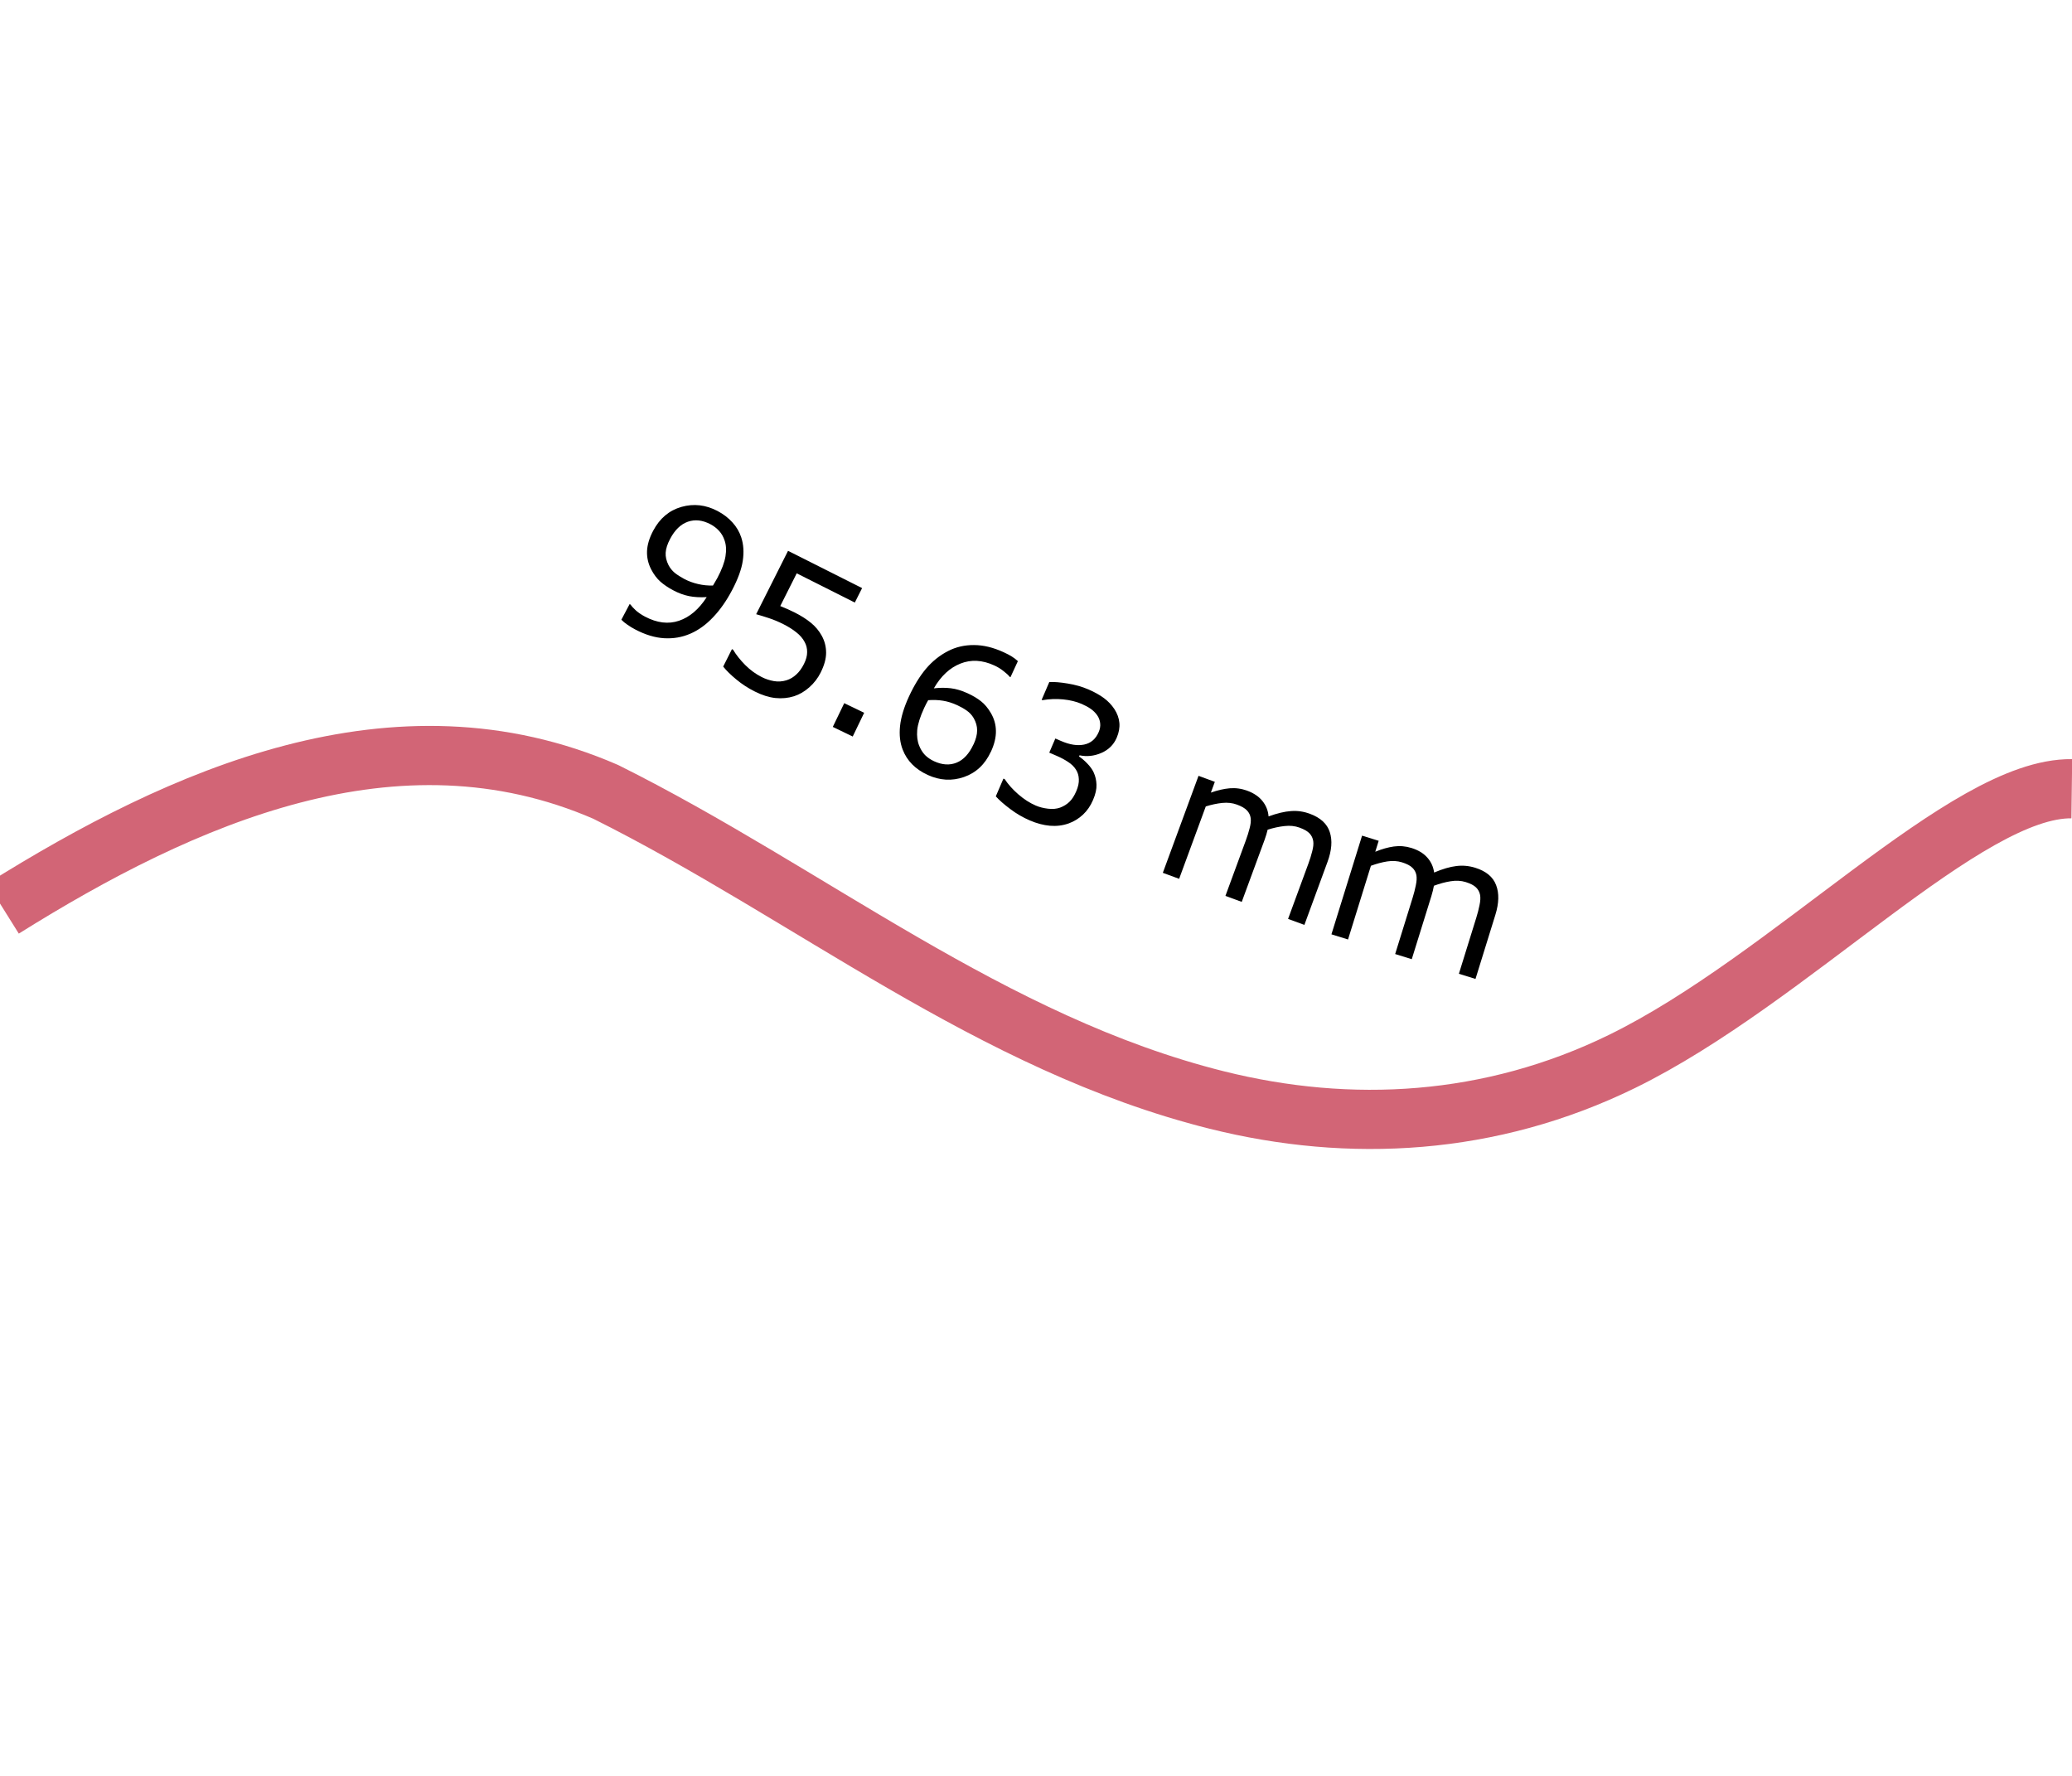 <?xml version="1.0" encoding="UTF-8" standalone="no"?>
<svg
   width="70"
   height="60"
   viewBox="0 0 70 60"
   version="1.1"
   id="svg1"
   sodipodi:docname="org.inkscape.visualise.measure-length.svg"
   inkscape:version="1.4-dev (de72ba3c18, 2023-06-27, custom)"
   xmlns:inkscape="http://www.inkscape.org/namespaces/inkscape"
   xmlns:sodipodi="http://sodipodi.sourceforge.net/DTD/sodipodi-0.dtd"
   xmlns="http://www.w3.org/2000/svg"
   xmlns:svg="http://www.w3.org/2000/svg">
  <sodipodi:namedview
     id="namedview1"
     pagecolor="#ffffff"
     bordercolor="#000000"
     borderopacity="0.25"
     inkscape:showpageshadow="2"
     inkscape:pageopacity="0.0"
     inkscape:pagecheckerboard="0"
     inkscape:deskcolor="#d1d1d1"
     inkscape:zoom="1"
     inkscape:cx="138"
     inkscape:cy="40"
     inkscape:current-layer="layer1" />
  <defs
     id="defs1" />
  <g
     inkscape:label="org.inkscape.visualise.measure-length"
     inkscape:groupmode="layer"
     id="layer1">
    <path
       style="fill:none;fill-rule:evenodd;stroke:#d26576;stroke-width:2;stroke-linejoin:round;stroke-miterlimit:5.5;stroke-dasharray:none"
       d="M 0.105,30.695 C 6.16,26.909 13.373,23.673 20.465,26.755 c 6.902,3.44 13.014,8.504 20.641,10.41 4.504,1.126 9.252,0.867 13.689,-1.302 5.693,-2.784 11.615,-9.262 15.198,-9.215"
       id="path1"
       sodipodi:nodetypes="csssc" />
    <path
       style="font-size:12px;text-align:center;stroke-width:1"
       d="m 24.731,19.942 q -0.284,0.539 -0.641,0.913 -0.354,0.375 -0.766,0.554 -0.418,0.182 -0.887,0.154 -0.469,-0.028 -0.981,-0.298 -0.144,-0.076 -0.262,-0.16 -0.12,-0.081 -0.202,-0.167 l 0.279,-0.528 0.028,0.015 q 0.058,0.084 0.184,0.2 0.128,0.113 0.307,0.208 0.611,0.322 1.149,0.14 0.542,-0.184 0.937,-0.799 -0.339,0.019 -0.6,-0.034 -0.262,-0.053 -0.53,-0.195 -0.254,-0.134 -0.435,-0.293 -0.178,-0.158 -0.31,-0.411 -0.154,-0.297 -0.142,-0.622 0.015,-0.324 0.207,-0.686 0.333,-0.63 0.956,-0.807 0.623,-0.176 1.22,0.139 0.299,0.158 0.503,0.386 0.206,0.225 0.299,0.511 0.114,0.353 0.05,0.783 -0.062,0.426 -0.364,0.999 z m -0.496,-0.414 q 0.226,-0.428 0.275,-0.735 0.049,-0.307 -0.03,-0.532 -0.064,-0.193 -0.186,-0.324 -0.12,-0.134 -0.294,-0.226 -0.398,-0.21 -0.762,-0.084 -0.361,0.128 -0.598,0.578 -0.139,0.263 -0.151,0.468 -0.013,0.205 0.098,0.423 0.079,0.151 0.212,0.261 0.135,0.106 0.317,0.203 0.216,0.114 0.467,0.172 0.252,0.059 0.504,0.05 0.033,-0.057 0.065,-0.11 0.036,-0.055 0.083,-0.144 z m 3.492,3.192 q -0.146,0.29 -0.386,0.502 -0.24,0.212 -0.515,0.301 -0.299,0.094 -0.632,0.06 -0.328,-0.036 -0.694,-0.22 -0.341,-0.171 -0.62,-0.403 -0.28,-0.229 -0.448,-0.439 l 0.296,-0.589 0.039,0.02 q 0.156,0.26 0.411,0.518 0.257,0.255 0.553,0.404 0.198,0.1 0.411,0.137 0.215,0.038 0.431,-0.028 0.183,-0.058 0.329,-0.195 0.149,-0.135 0.259,-0.356 0.108,-0.215 0.107,-0.401 0.002,-0.185 -0.084,-0.34 -0.092,-0.179 -0.28,-0.326 -0.184,-0.149 -0.441,-0.278 -0.246,-0.124 -0.492,-0.205 -0.243,-0.08 -0.425,-0.13 l 1.077,-2.142 2.502,1.259 -0.246,0.489 -1.963,-0.988 -0.556,1.106 q 0.126,0.049 0.254,0.107 0.128,0.058 0.221,0.104 0.338,0.17 0.562,0.356 0.226,0.184 0.365,0.436 0.146,0.266 0.147,0.571 6.43e-4,0.305 -0.183,0.67 z m 1.081,2.164 -0.673,-0.325 0.387,-0.802 0.673,0.325 z m 4.668,0.512 q -0.297,0.644 -0.911,0.857 -0.61,0.211 -1.226,-0.072 -0.312,-0.144 -0.523,-0.358 -0.211,-0.214 -0.319,-0.495 -0.136,-0.348 -0.09,-0.798 0.048,-0.449 0.301,-0.997 0.259,-0.562 0.578,-0.942 0.322,-0.378 0.742,-0.594 0.398,-0.206 0.875,-0.203 0.478,-1.5e-5 1.004,0.242 0.168,0.077 0.275,0.144 0.107,0.066 0.206,0.157 l -0.25,0.542 -0.028,-0.013 q -0.06,-0.079 -0.205,-0.191 -0.141,-0.113 -0.308,-0.19 -0.61,-0.281 -1.15,-0.065 -0.539,0.213 -0.898,0.836 0.305,-0.035 0.569,-0.003 0.268,0.031 0.572,0.17 0.27,0.124 0.451,0.269 0.185,0.144 0.332,0.394 0.17,0.288 0.173,0.61 0.006,0.323 -0.168,0.7 z m -0.587,-0.243 q 0.122,-0.264 0.122,-0.474 0.003,-0.208 -0.117,-0.419 -0.089,-0.151 -0.235,-0.253 -0.146,-0.102 -0.319,-0.181 -0.241,-0.111 -0.475,-0.15 -0.233,-0.039 -0.507,-0.02 -0.034,0.06 -0.065,0.118 -0.029,0.055 -0.07,0.143 -0.207,0.449 -0.236,0.752 -0.025,0.301 0.067,0.526 0.073,0.185 0.196,0.314 0.127,0.127 0.306,0.21 0.412,0.19 0.762,0.048 0.352,-0.144 0.569,-0.615 z m 4.061,0.949 q 0.085,0.183 0.094,0.408 0.009,0.225 -0.118,0.521 -0.126,0.293 -0.337,0.491 -0.211,0.198 -0.481,0.297 -0.302,0.108 -0.637,0.08 -0.331,-0.03 -0.678,-0.179 -0.356,-0.153 -0.664,-0.387 -0.309,-0.231 -0.487,-0.427 l 0.258,-0.6 0.043,0.018 q 0.175,0.266 0.46,0.514 0.285,0.248 0.592,0.38 0.181,0.078 0.411,0.105 0.23,0.027 0.407,-0.036 0.186,-0.07 0.315,-0.195 0.131,-0.124 0.231,-0.356 0.099,-0.23 0.088,-0.411 -0.006,-0.183 -0.099,-0.325 -0.091,-0.145 -0.261,-0.255 -0.169,-0.113 -0.381,-0.205 l -0.258,-0.111 0.205,-0.477 0.201,0.086 q 0.436,0.188 0.773,0.118 0.34,-0.071 0.491,-0.422 0.067,-0.155 0.05,-0.298 -0.015,-0.146 -0.101,-0.271 -0.091,-0.128 -0.22,-0.217 -0.128,-0.089 -0.306,-0.166 -0.273,-0.117 -0.622,-0.152 -0.349,-0.034 -0.699,0.026 l -0.029,-0.012 0.258,-0.6 q 0.247,-0.013 0.622,0.05 0.379,0.061 0.697,0.198 0.313,0.135 0.527,0.294 0.214,0.16 0.352,0.369 0.148,0.227 0.17,0.468 0.022,0.241 -0.09,0.502 -0.153,0.356 -0.521,0.515 -0.363,0.157 -0.735,0.079 l -0.017,0.04 q 0.128,0.082 0.274,0.233 0.147,0.148 0.224,0.311 z m 7.117,5.147 -0.551,-0.203 0.686,-1.866 q 0.078,-0.211 0.129,-0.415 0.055,-0.203 0.036,-0.343 -0.021,-0.151 -0.123,-0.262 -0.102,-0.111 -0.34,-0.198 -0.232,-0.085 -0.507,-0.053 -0.274,0.029 -0.571,0.123 -0.016,0.071 -0.044,0.164 -0.027,0.09 -0.059,0.178 l -0.772,2.097 -0.551,-0.203 0.686,-1.866 q 0.08,-0.217 0.131,-0.418 0.055,-0.203 0.036,-0.343 -0.021,-0.151 -0.125,-0.259 -0.102,-0.111 -0.34,-0.198 -0.226,-0.083 -0.496,-0.056 -0.267,0.028 -0.556,0.118 l -0.9,2.446 -0.551,-0.203 1.206,-3.277 0.551,0.203 -0.134,0.364 q 0.337,-0.119 0.636,-0.146 0.302,-0.025 0.593,0.082 0.334,0.123 0.514,0.349 0.183,0.227 0.206,0.519 0.438,-0.159 0.759,-0.18 0.322,-0.025 0.636,0.091 0.54,0.199 0.674,0.621 0.138,0.421 -0.078,1.007 z m 5.781,1.825 -0.561,-0.174 0.589,-1.898 q 0.067,-0.215 0.108,-0.421 0.044,-0.206 0.019,-0.344 -0.029,-0.15 -0.137,-0.255 -0.108,-0.106 -0.35,-0.181 -0.236,-0.073 -0.509,-0.027 -0.272,0.043 -0.564,0.152 -0.012,0.071 -0.035,0.166 -0.022,0.091 -0.05,0.181 l -0.663,2.134 -0.561,-0.174 0.589,-1.898 q 0.069,-0.221 0.109,-0.424 0.044,-0.206 0.019,-0.344 -0.029,-0.15 -0.138,-0.252 -0.108,-0.106 -0.35,-0.181 -0.23,-0.071 -0.498,-0.03 -0.265,0.042 -0.55,0.147 l -0.773,2.49 -0.561,-0.174 1.035,-3.334 0.561,0.174 -0.115,0.37 q 0.33,-0.136 0.628,-0.178 0.301,-0.041 0.596,0.051 0.34,0.106 0.532,0.322 0.194,0.217 0.232,0.507 0.429,-0.181 0.749,-0.219 0.32,-0.041 0.64,0.058 0.549,0.171 0.705,0.585 0.16,0.413 -0.026,1.01 z"
       id="text1"
       aria-label="95.63 mm" />
  </g>
</svg>
